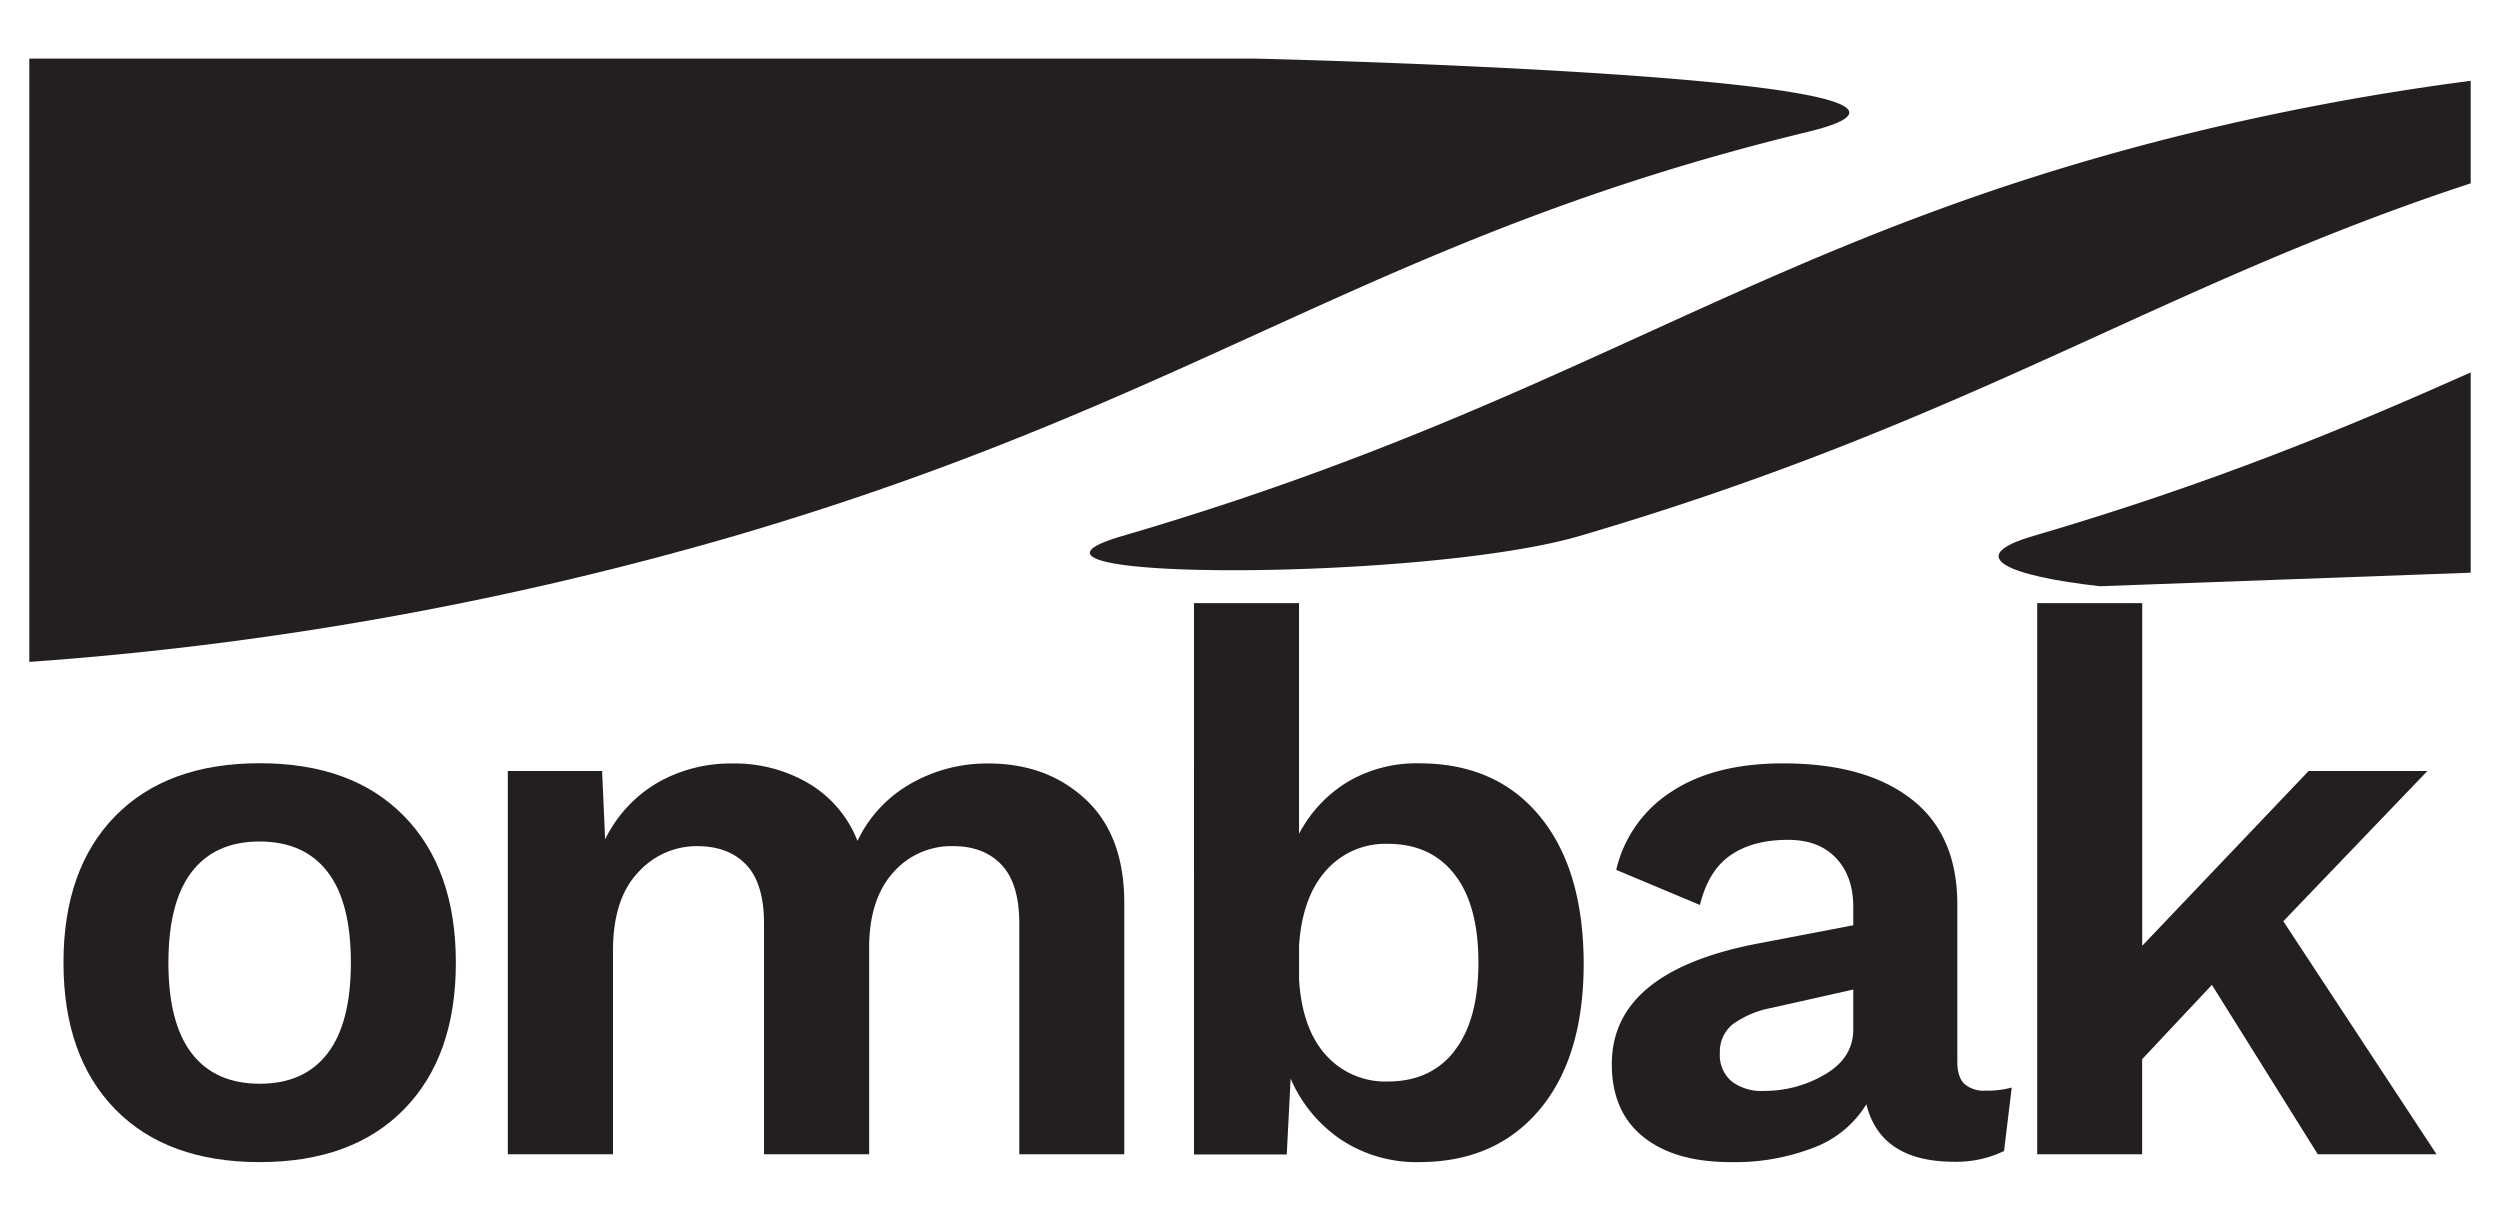 <svg id="Layer_1" data-name="Layer 1" xmlns="http://www.w3.org/2000/svg" viewBox="0 0 512 250"><defs><style>.cls-1{fill:#231f20;}</style></defs><title>Artboard 1</title><path class="cls-1" d="M82.77,167.16q10.59,10.83,10.59,30t-10.59,30Q72.17,238,53.18,238t-29.6-10.83Q13,216.3,13,197.14t10.59-30q10.61-10.83,29.6-10.83T82.77,167.16ZM39.28,178.54q-4.78,6.21-4.79,18.6t4.79,18.61q4.78,6.19,13.9,6.2t13.89-6.2q4.79-6.21,4.79-18.61t-4.79-18.6q-4.78-6.19-13.89-6.2T39.28,178.54Z"/><path class="cls-1" d="M222.33,163.71q7.92,7.38,7.92,21.19v51.49h-21.5V189.14q0-8.16-3.61-12t-9.89-3.85a15.83,15.83,0,0,0-12.41,5.5Q178,184.27,178,194.16v42.23H156.47V189.14q0-8.16-3.61-12t-10.05-3.85a16.14,16.14,0,0,0-12.16,5.42q-5.12,5.42-5.11,16.09v41.6H104V157.9h19.31l.62,14a27.35,27.35,0,0,1,10.76-11.62,30.2,30.2,0,0,1,15.3-3.92,29.86,29.86,0,0,1,15.62,4.08,23.72,23.72,0,0,1,10,11.77,26.66,26.66,0,0,1,11-11.77,31.4,31.4,0,0,1,15.7-4.08Q214.4,156.33,222.33,163.71Z"/><path class="cls-1" d="M315.34,167.16q8.94,10.83,9,30.14,0,19.15-9,29.91T290.69,238a28,28,0,0,1-16.09-4.63,28.71,28.71,0,0,1-10.28-12.48l-.79,15.54h-19V123.52h21.51v47.25a27.17,27.17,0,0,1,9.89-10.6,27.69,27.69,0,0,1,14.75-3.84Q306.4,156.33,315.34,167.16Zm-17.43,48q4.88-6.28,4.87-18.06t-4.87-18q-4.86-6.27-13.65-6.28a16.15,16.15,0,0,0-12.72,5.5q-4.87,5.49-5.49,15.38v6.91q.61,10.05,5.49,15.46a16.29,16.29,0,0,0,12.72,5.42Q293.05,221.48,297.91,215.2Z"/><path class="cls-1" d="M412,222.73l-1.57,13a22.46,22.46,0,0,1-10.2,2.2q-15.07,0-18-11.77A21.52,21.52,0,0,1,371.54,235a44.64,44.64,0,0,1-17.11,3q-11.46,0-17.9-5.18t-6.43-14.91q0-19.16,30.61-24.81l18.84-3.61v-3.77c0-4.18-1.18-7.51-3.54-10S370.39,172,366.2,172q-7.21,0-11.77,3.14t-6.28,10.2L331,178.15a26,26,0,0,1,11.3-16q8.79-5.82,22.92-5.81,16.8,0,26.22,7.3t9.42,21.58V217.4c0,2.09.47,3.61,1.41,4.55a6,6,0,0,0,4.4,1.41A18.54,18.54,0,0,0,412,222.73ZM373.82,220c3.82-2.24,5.73-5.31,5.73-9.18v-8.16l-16.8,3.77a19.73,19.73,0,0,0-7.93,3.37,7.21,7.21,0,0,0-2.59,5.89,7,7,0,0,0,2.36,5.73,10,10,0,0,0,6.59,2A24.37,24.37,0,0,0,373.82,220Z"/><path class="cls-1" d="M453,201.7l-14.29,15.22v19.47H417.22V123.52h21.51v70.17L472.8,157.9h24.33l-29.51,30.77L499,236.39H474.68Z"/><path class="cls-1" d="M370.27,27C416.68,15.71,257,12,257,12H6V135.56a693.22,693.22,0,0,0,144.38-25.79C245.57,81.91,281.16,48.58,370.27,27Z"/><polygon class="cls-1" points="506 12.04 506 12.04 505.99 12.04 506 12.04"/><path class="cls-1" d="M449.61,27C360.5,48.62,324.91,82,229.73,109.81c-31.87,9.32,61.77,9.28,93.63,0C404.11,86.13,442,58.56,506,37.55v-21A532.15,532.15,0,0,0,449.61,27Z"/><path class="cls-1" d="M506,76.27c-25.35,11.32-53.1,22.81-89.6,33.5-14.65,4.28-4.87,8.21,13.65,10.29L506,117.29Z"/></svg>